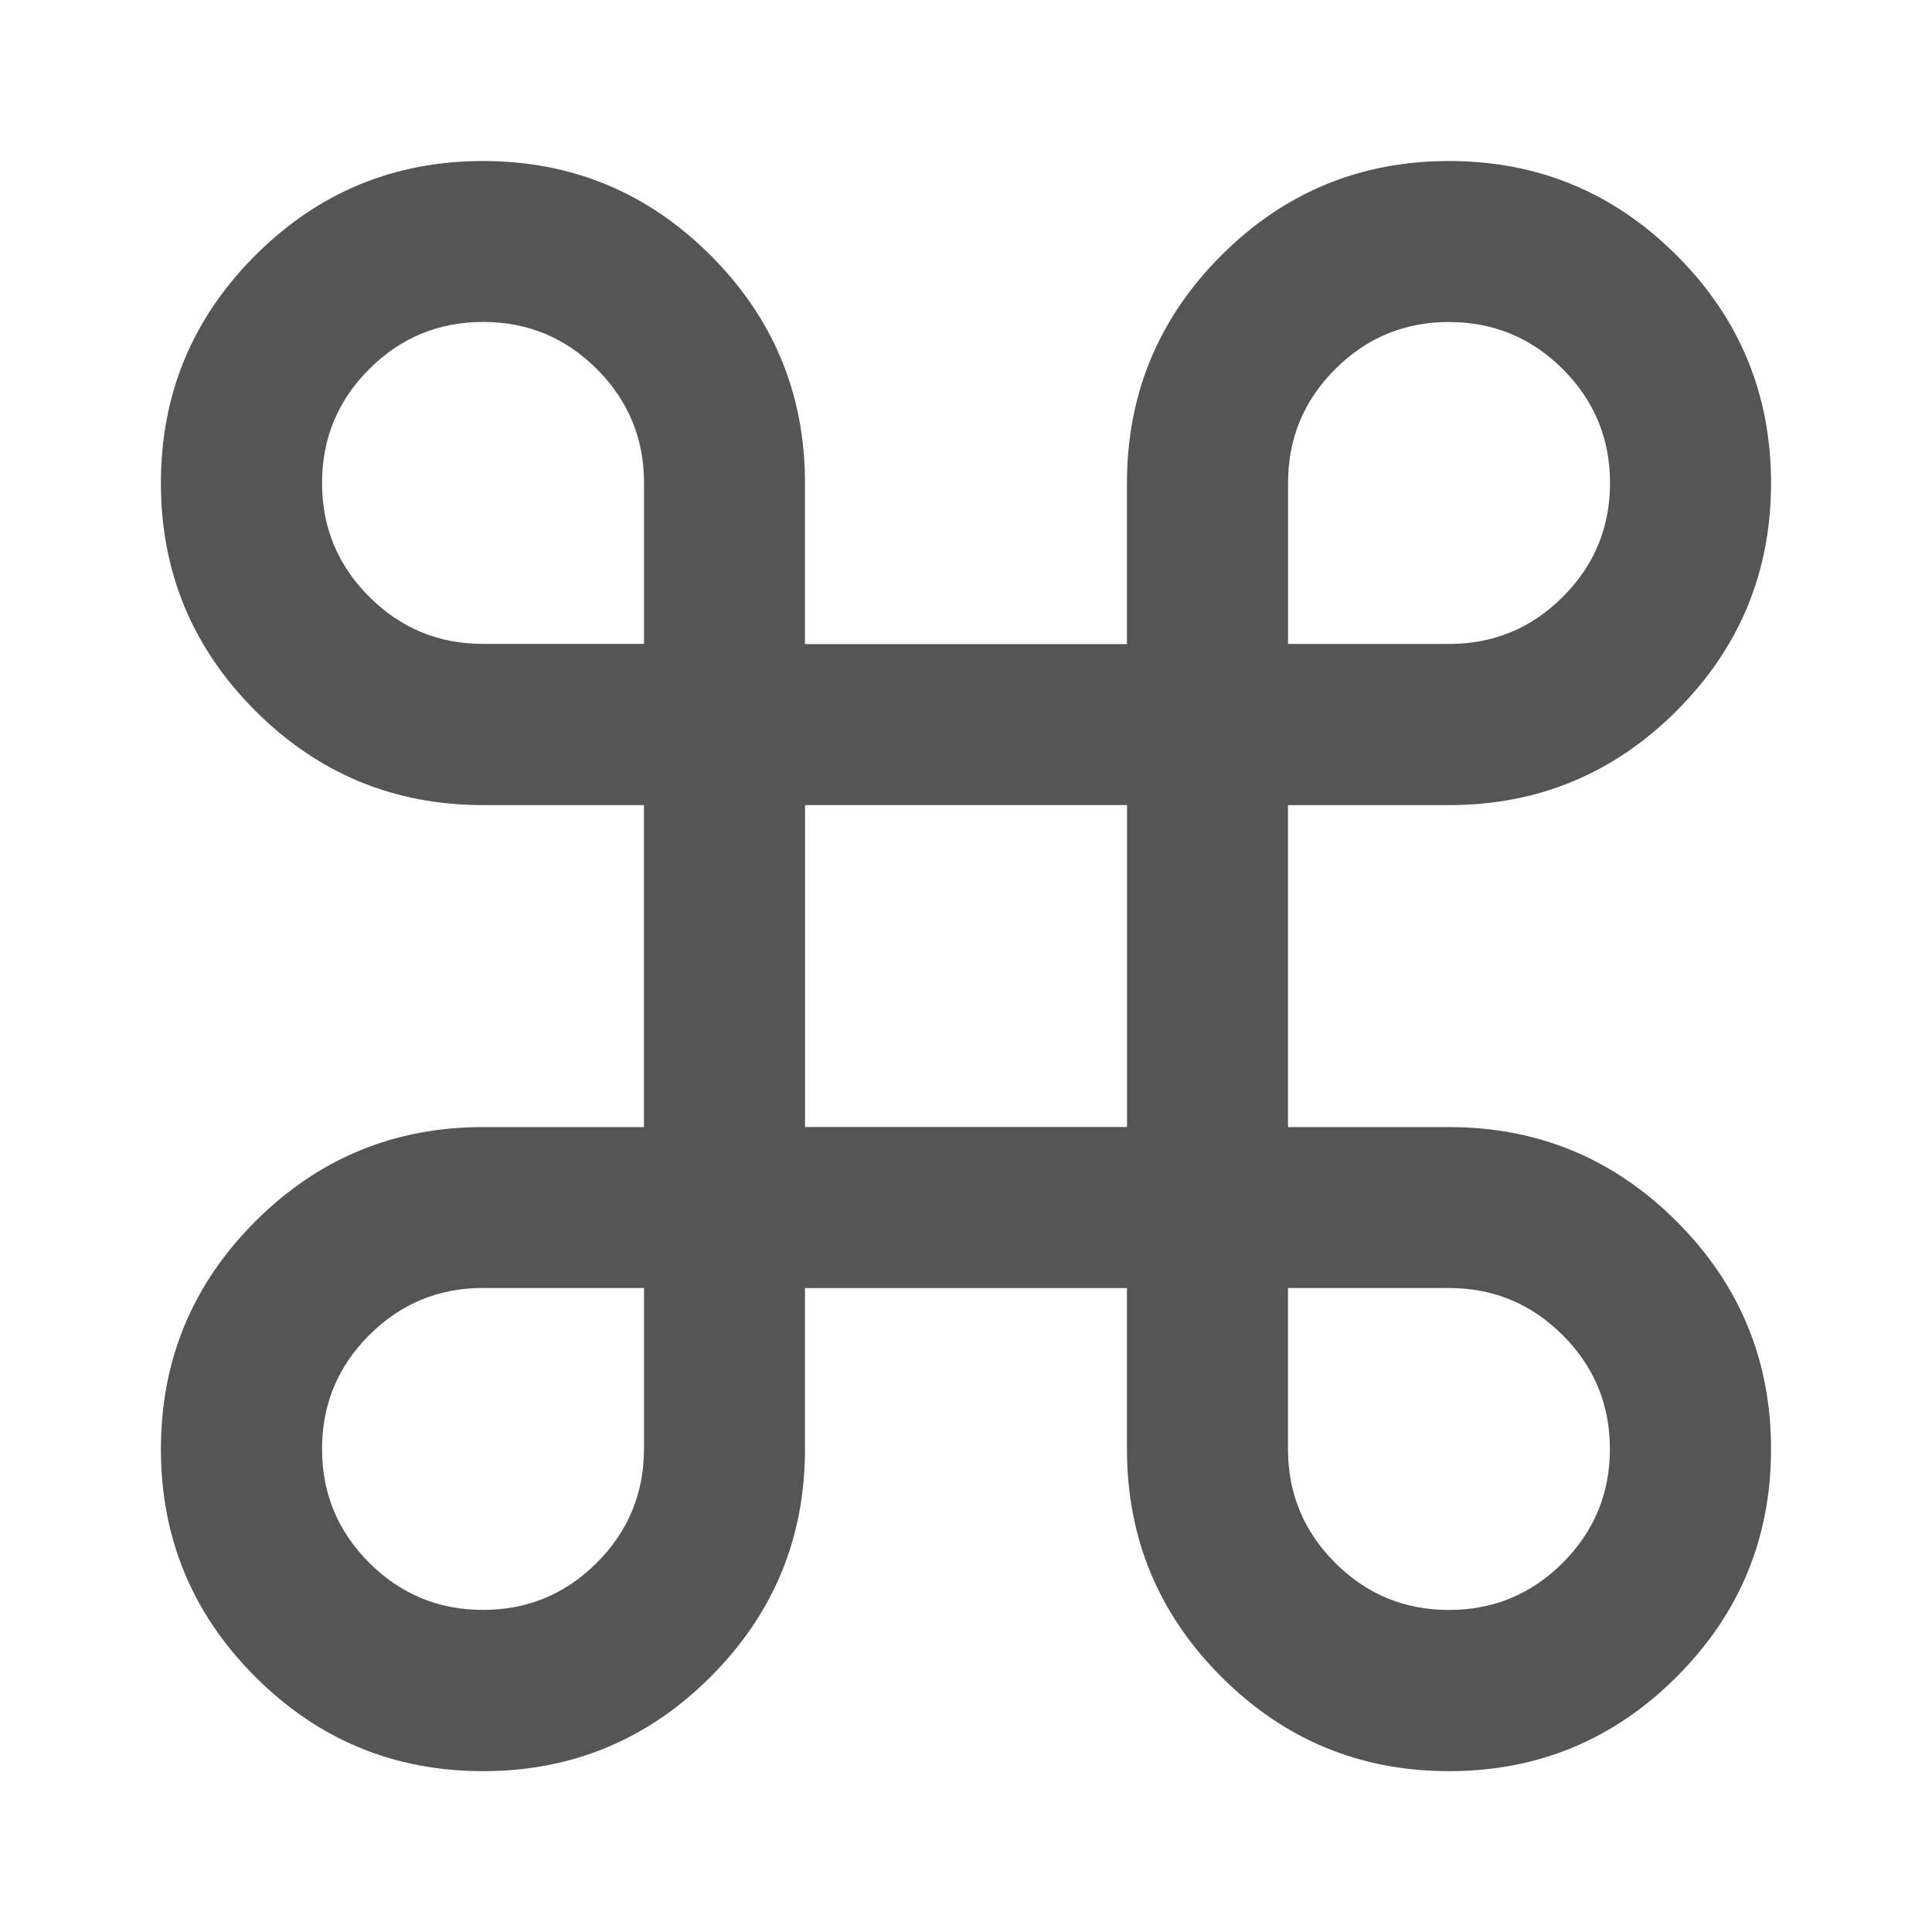 <?xml version="1.0" encoding="utf-8"?>
<!-- Generated by IcoMoon.io -->
<!DOCTYPE svg PUBLIC "-//W3C//DTD SVG 1.1//EN" "http://www.w3.org/Graphics/SVG/1.1/DTD/svg11.dtd">
<svg version="1.1" xmlns="http://www.w3.org/2000/svg" xmlns:xlink="http://www.w3.org/1999/xlink" width="32" height="32" viewBox="0 0 32 32">
<path d="M24 2.667q2.208 0 3.771 1.563t1.563 3.771-1.563 3.771-3.771 1.563h-2.667v5.333h2.667q2.208 0 3.771 1.563t1.563 3.771-1.563 3.771-3.771 1.563-3.771-1.563-1.563-3.771v-2.667h-5.333v2.667q0 2.208-1.563 3.771t-3.771 1.563-3.771-1.563-1.563-3.771 1.563-3.771 3.771-1.563h2.667v-5.333h-2.667q-2.208 0-3.771-1.563t-1.563-3.771 1.563-3.771 3.771-1.563 3.771 1.563 1.563 3.771v2.667h5.333v-2.667q0-2.208 1.563-3.771t3.771-1.563zM10.667 24v-2.667h-2.667q-1.104 0-1.885 0.781t-0.781 1.885 0.781 1.885 1.885 0.781 1.885-0.781 0.781-1.885zM8 5.333q-1.104 0-1.885 0.781t-0.781 1.885 0.781 1.885 1.885 0.781h2.667v-2.667q0-1.104-0.781-1.885t-1.885-0.781zM18.667 18.667v-5.333h-5.333v5.333h5.333zM24 21.333h-2.667v2.667q0 1.104 0.781 1.885t1.885 0.781 1.885-0.781 0.781-1.885-0.781-1.885-1.885-0.781zM24 5.333q-1.104 0-1.885 0.781t-0.781 1.885v2.667h2.667q1.104 0 1.885-0.781t0.781-1.885-0.781-1.885-1.885-0.781z" fill="#555555"></path>
</svg>
